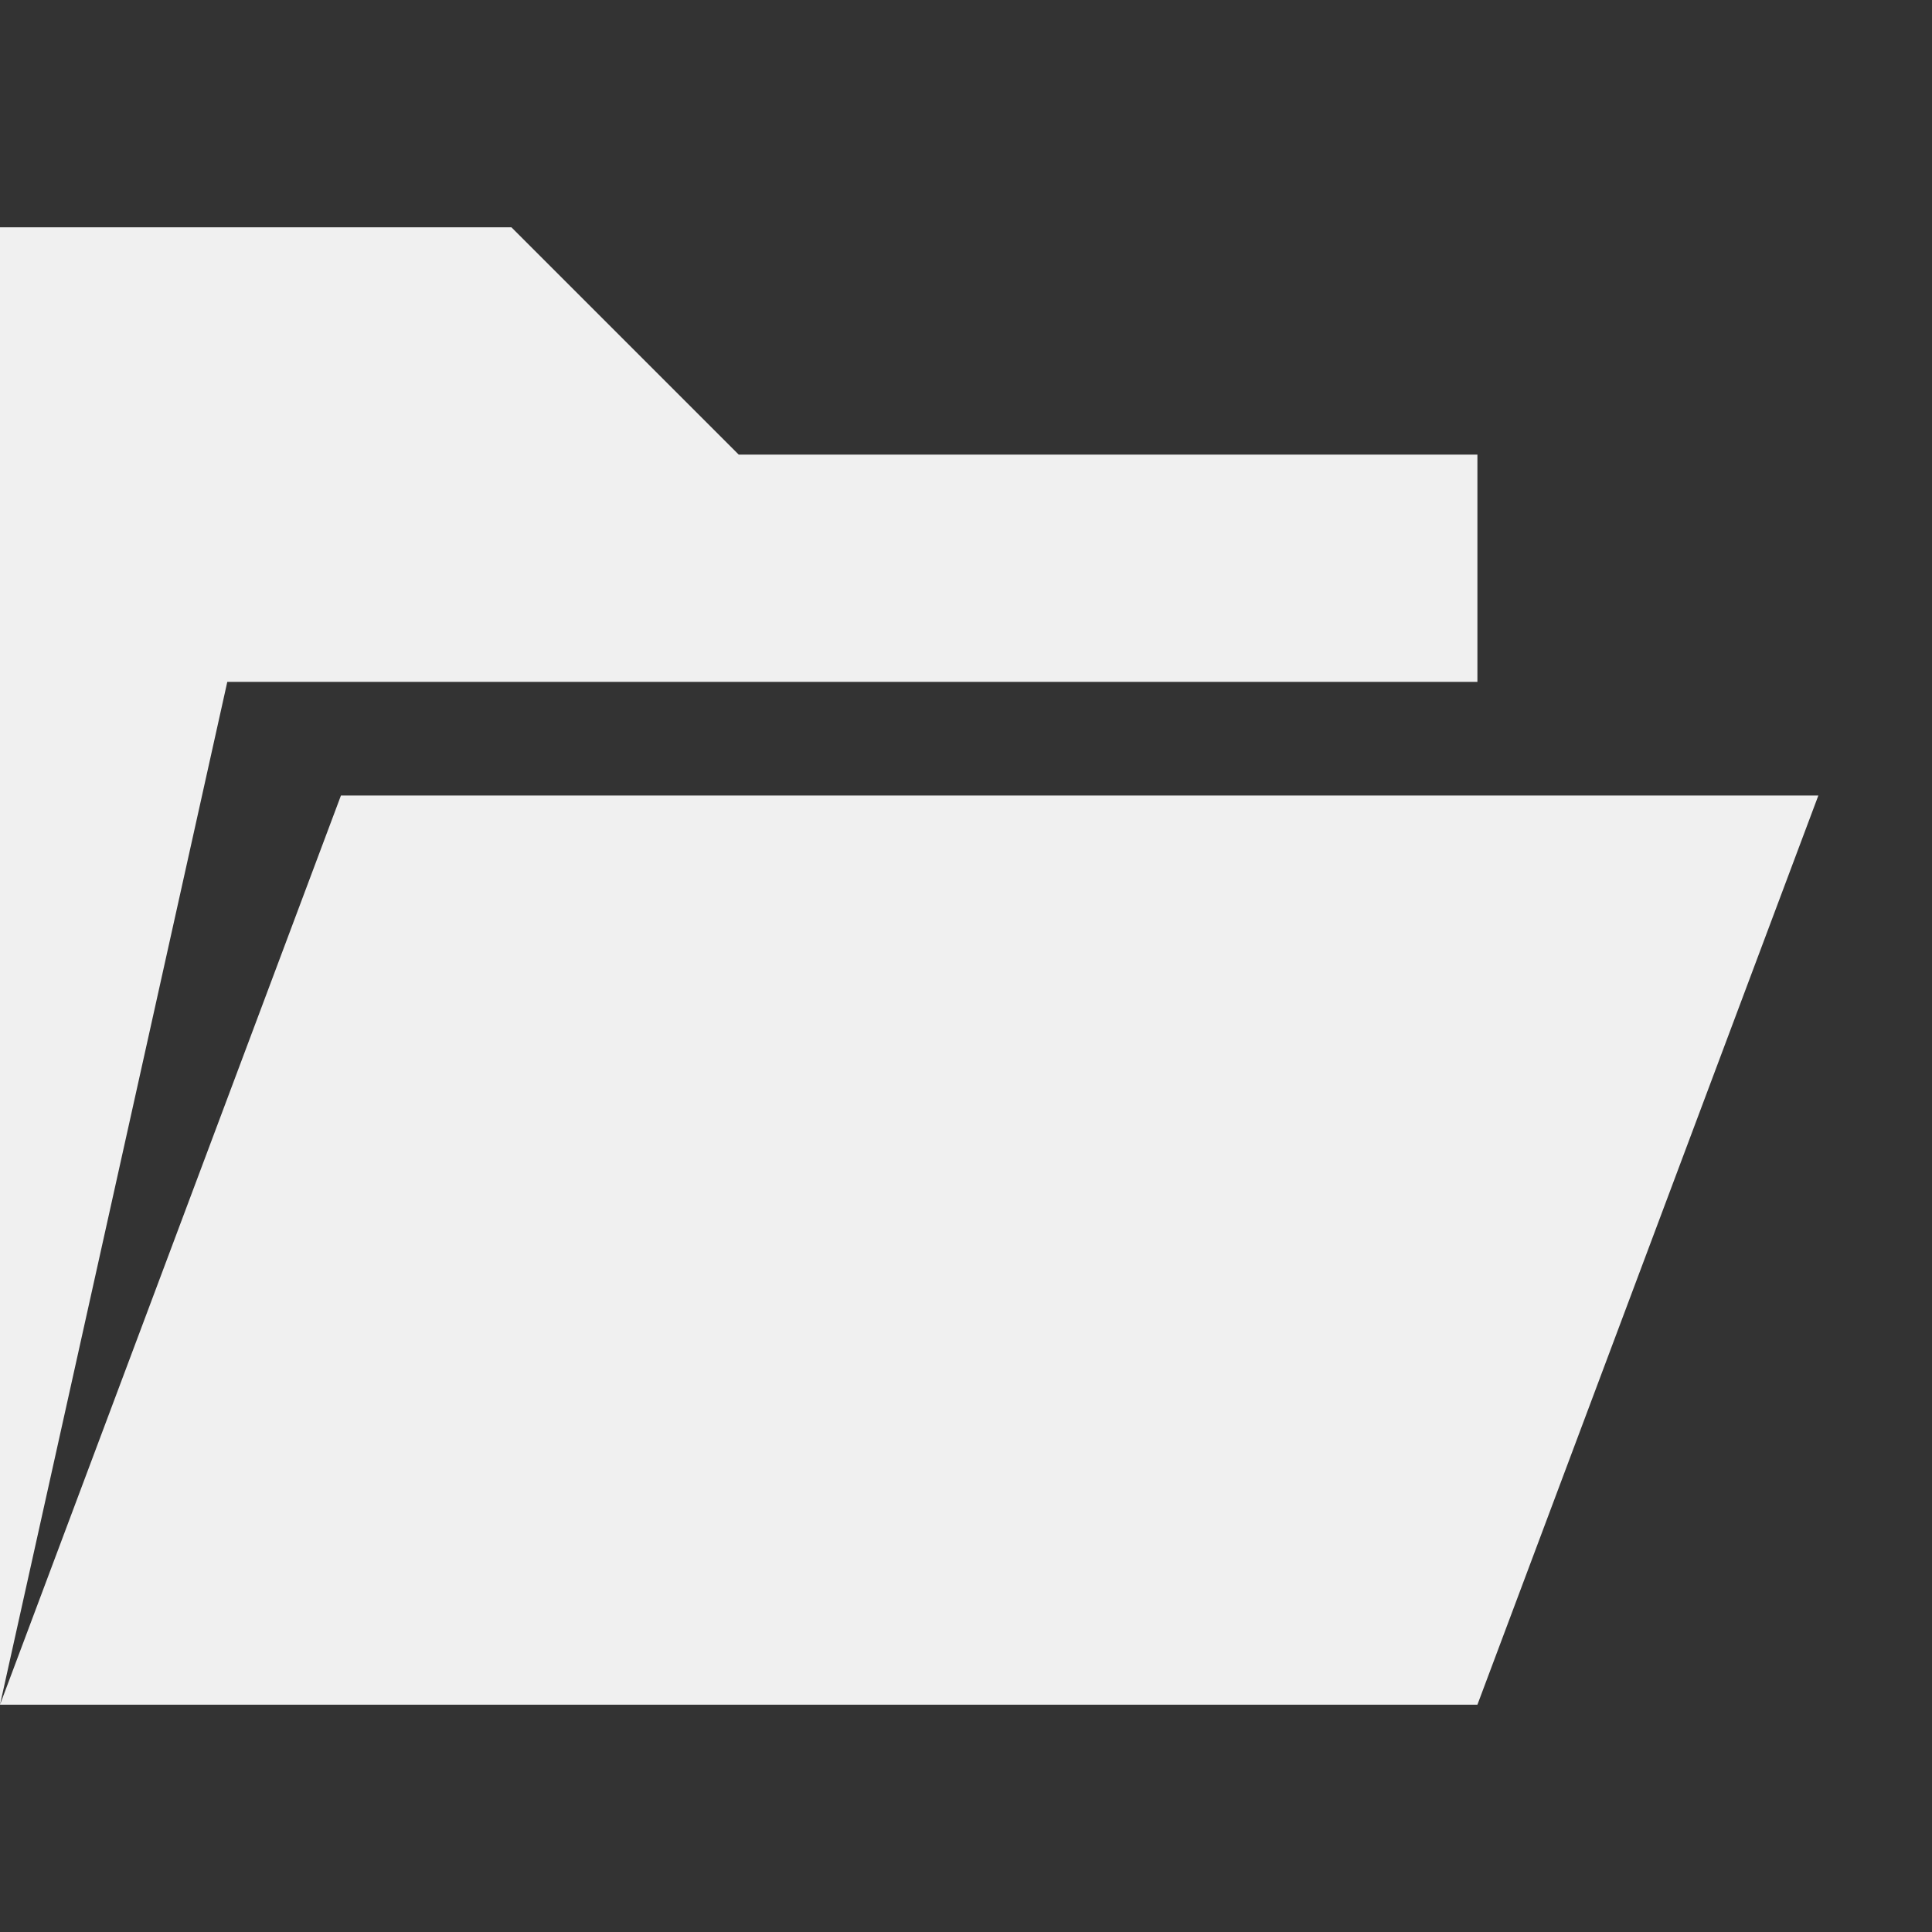 <!-- Generated by IcoMoon.io -->
<svg version="1.1" xmlns="http://www.w3.org/2000/svg" width="22" height="22"
  viewBox="0 0 34 34">
<rect x="0" y="0" width="34" height="34" fill="#333333" stroke="none"/>
<title>folder-open</title>
<defs id="defs3051">
  <style type="text/css" id="current-color-scheme">
    .ColorScheme-Text {
      color:#f0f0f0;
    }
    </style>
</defs>
<path
  style="fill:currentColor;fill-opacity:1;stroke:none"
  d="M26 30l6-16h-26l-6 16zM4 12l-4 18v-26h9l4 4h13v4z"
  class="ColorScheme-Text">
</path>
</svg>
